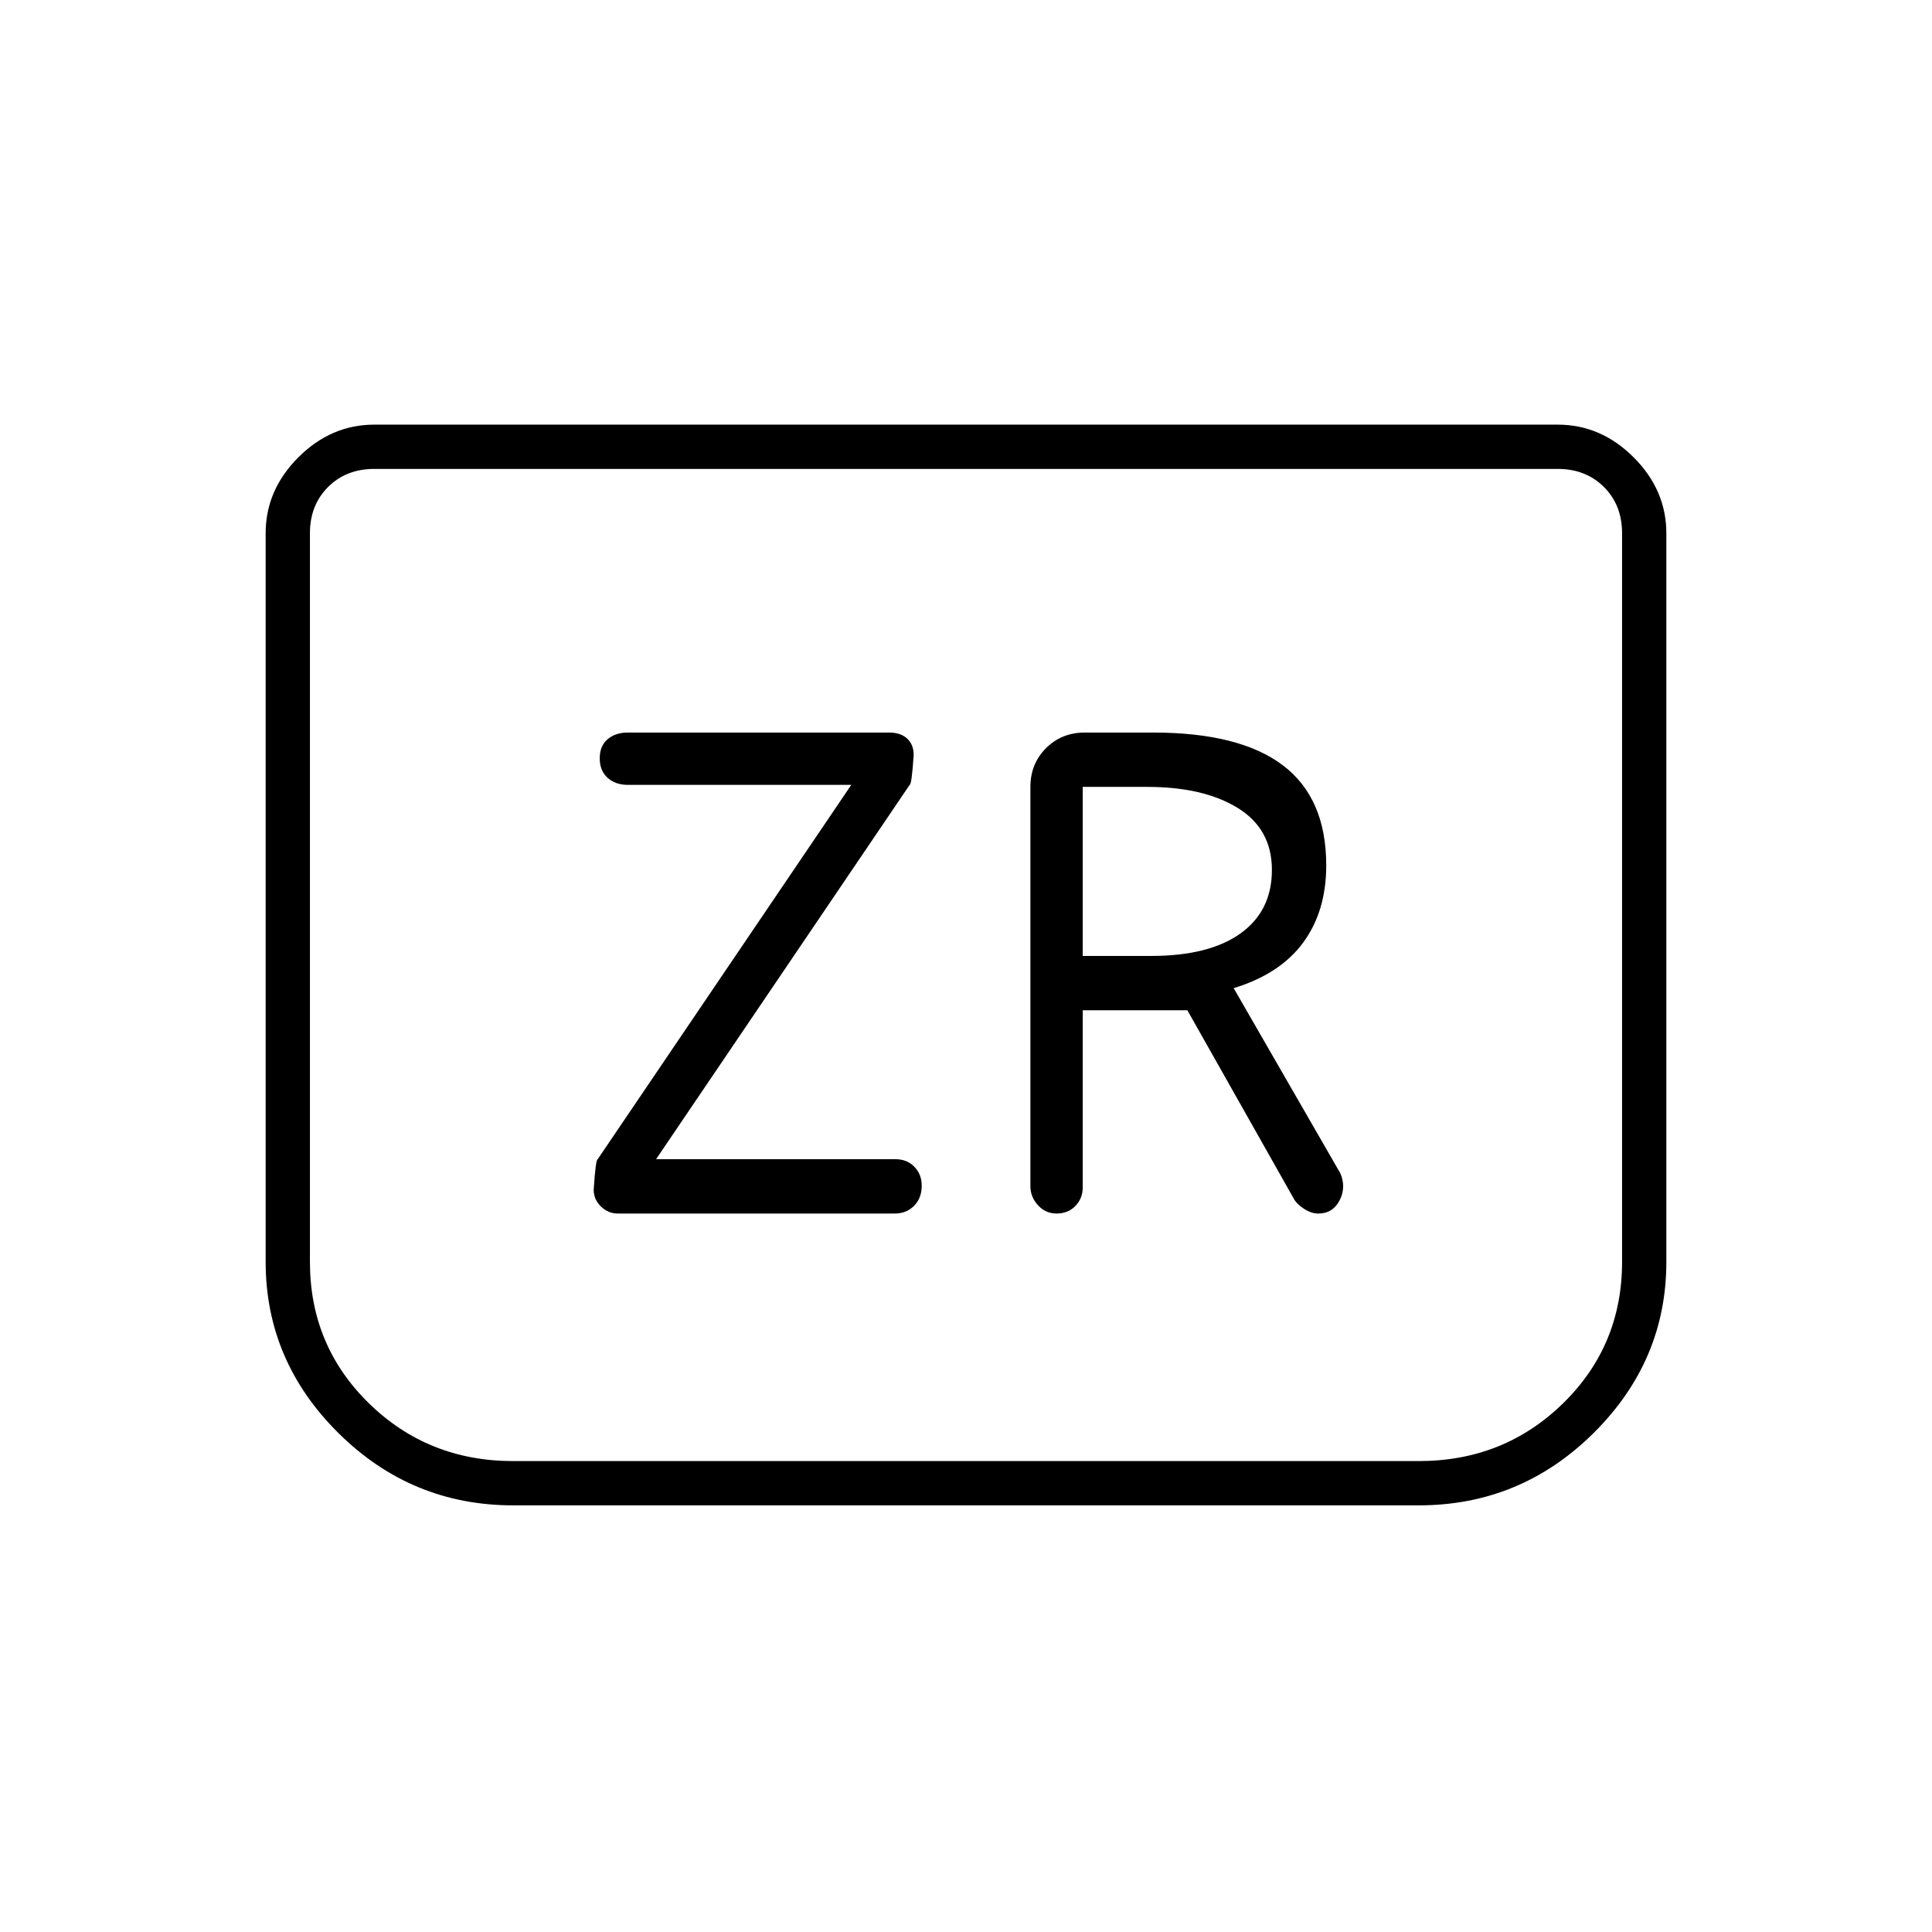 <svg xmlns="http://www.w3.org/2000/svg" width="48" height="48" viewBox="0 -960 960 960"><path d="M307-357h137.54q5.92 0 9.69-3.87 3.77-3.86 3.77-9.94 0-5.63-3.64-9.41Q450.72-384 445-384H326l126-186q1 0 2-14.86 0-5.14-3.22-8.14-3.22-3-9.05-3H312q-6.16 0-10.08 3.31-3.92 3.3-3.92 9.5 0 6.19 3.92 9.69 3.92 3.5 10.08 3.5h111L297-384q-1 0-2 15.15 0 4.85 3.6 8.35t8.4 3.5Zm231-101h52l52.65 93.21q1.35 2.79 5.09 5.29 3.73 2.5 7.26 2.5 7.26 0 10.63-6.54 3.37-6.53.37-13.46l-53-92q23-7 34.5-22.59T659-530q0-33.38-21.5-49.69Q616-596 573-596h-34q-11.47 0-19.24 7.76Q512-580.47 512-569v198.49q0 5.21 3.75 9.36Q519.5-357 525-357q5.7 0 9.35-3.75Q538-364.5 538-370v-88Zm0-27v-84h32q28 0 45 10.45 17 10.46 17 30.82 0 20.38-15.62 31.56Q600.76-485 572-485h-34Zm290-210v362q0 49.26-36.22 85.13T705-212H255q-50.56 0-86.78-35.87T132-333v-362q0-21.5 16.25-37.75T186-749h588q21.5 0 37.75 16.25T828-695Zm-54-32H186q-14 0-23 9t-9 23v362q0 41.65 29.35 70.33Q212.7-234 255-234h450q42.3 0 71.65-28.67Q806-291.35 806-333v-362q0-14-9-23t-23-9Zm0 0h32-652 620Z"/></svg>